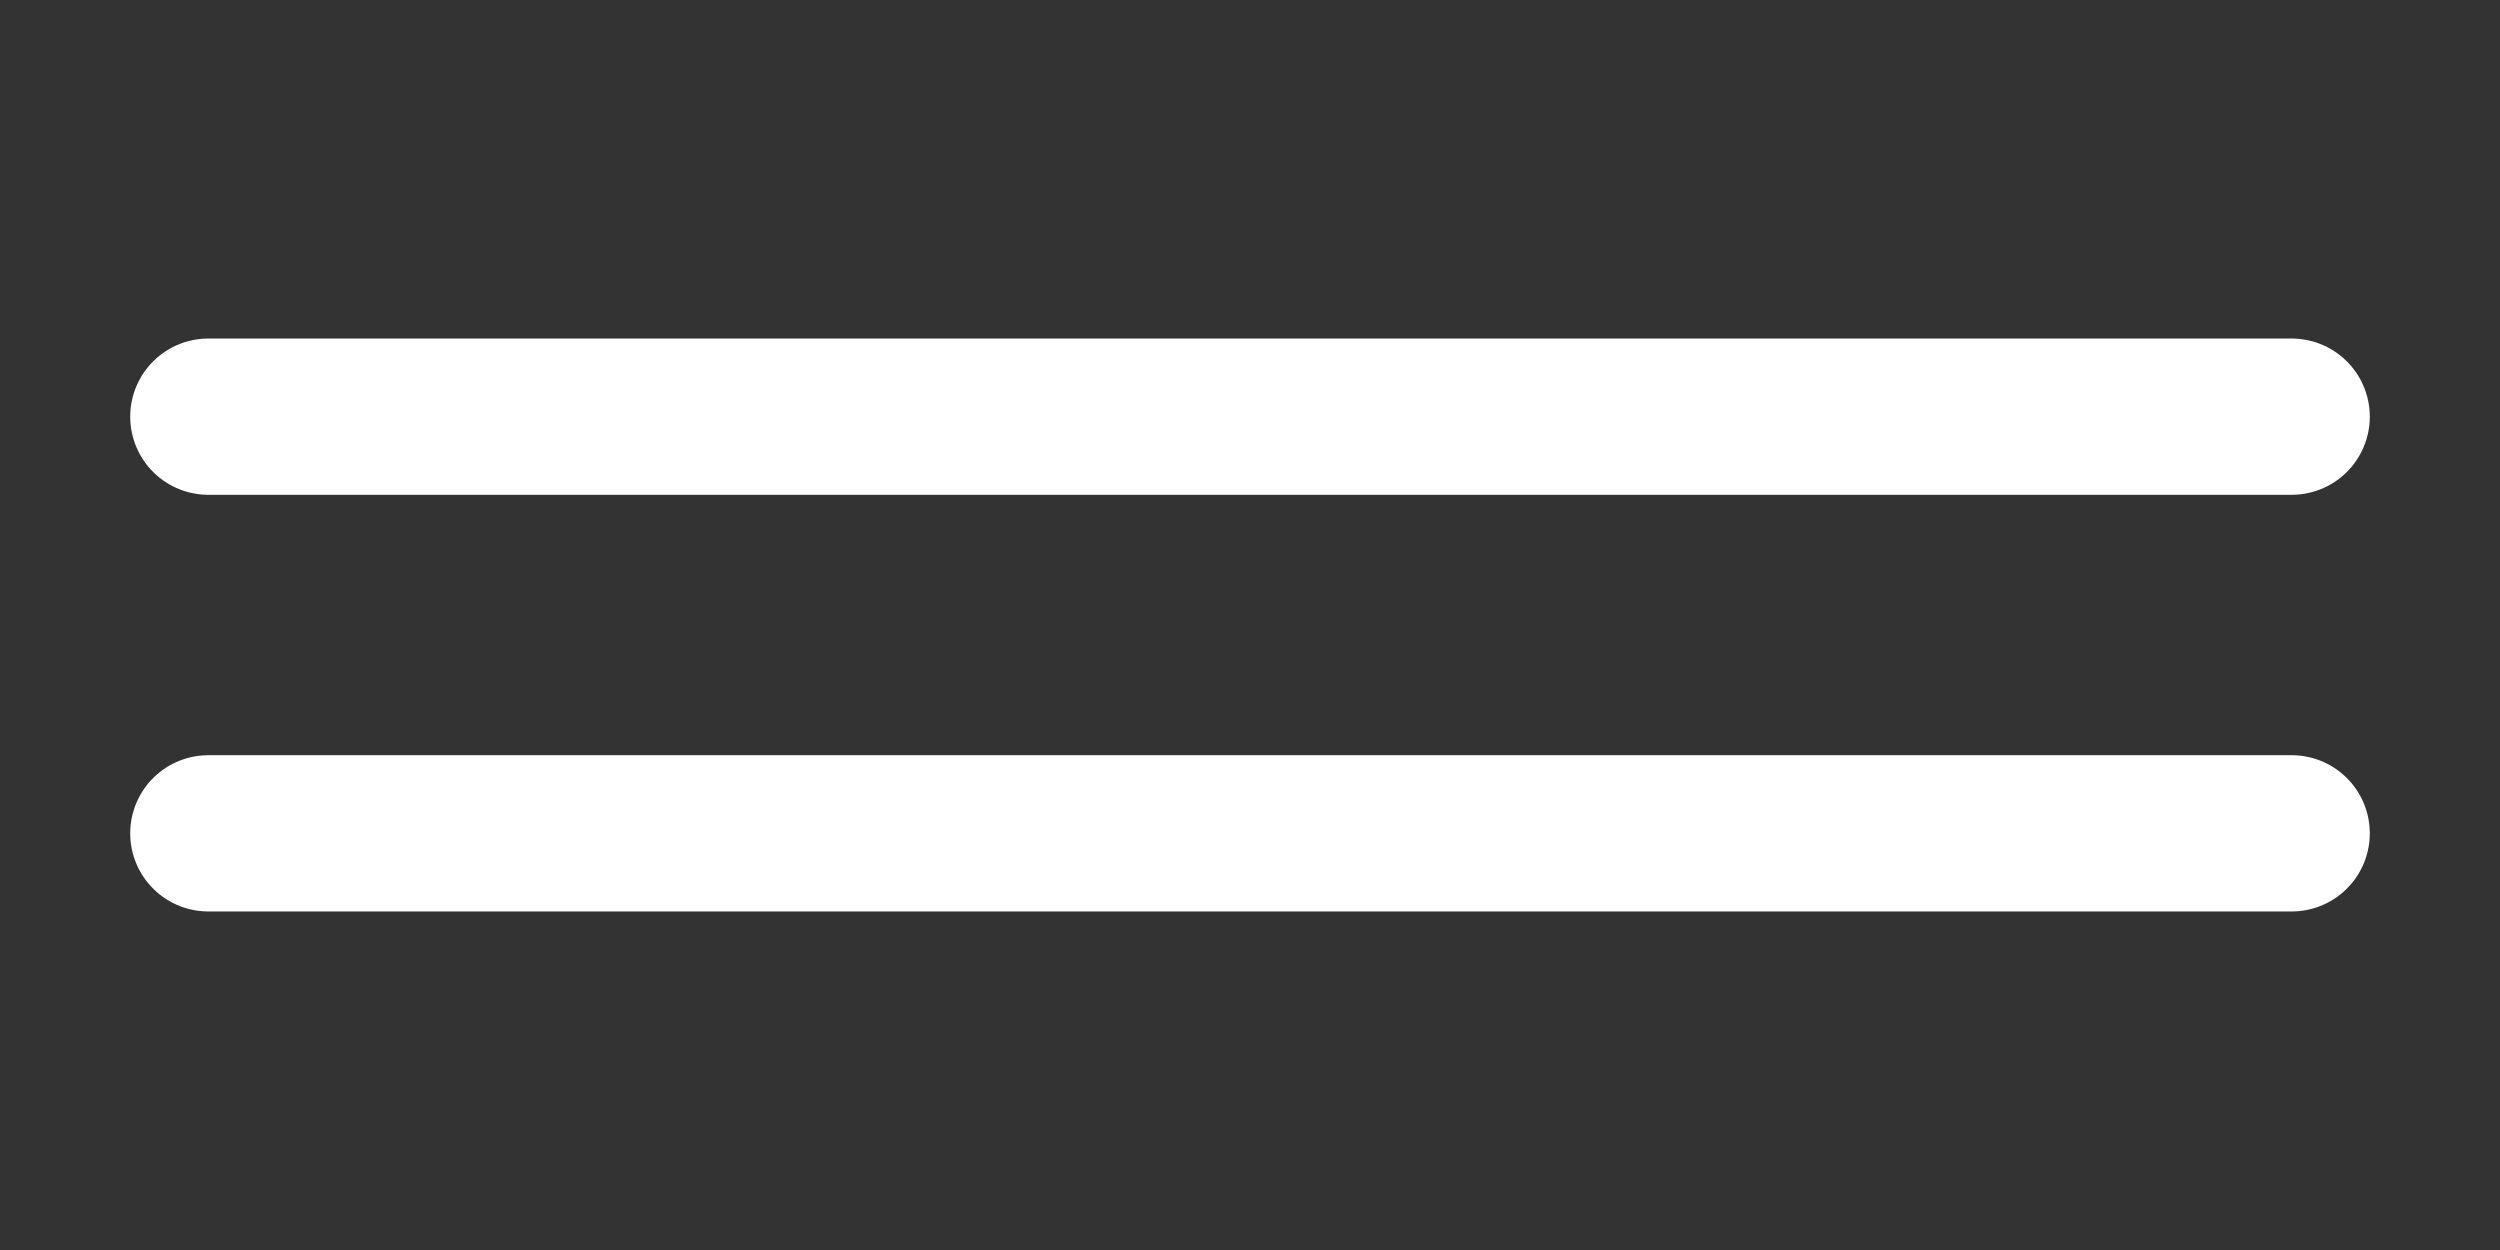 <?xml version="1.0" encoding="utf-8"?>
<svg viewBox="0 0 24 12" fill="#FFFFFF"
    xmlns="http://www.w3.org/2000/svg">
    <rect x="0" y="0" width="24" height="12" fill="#333333" stroke="none"/>
    <path d="M2 8L22 8" stroke="#FFFFFF" stroke-width="1.5" stroke-linecap="round" />
    <path d="M2 4L22 4" stroke="#FFFFFF" stroke-width="1.5" stroke-linecap="round" />
</svg>